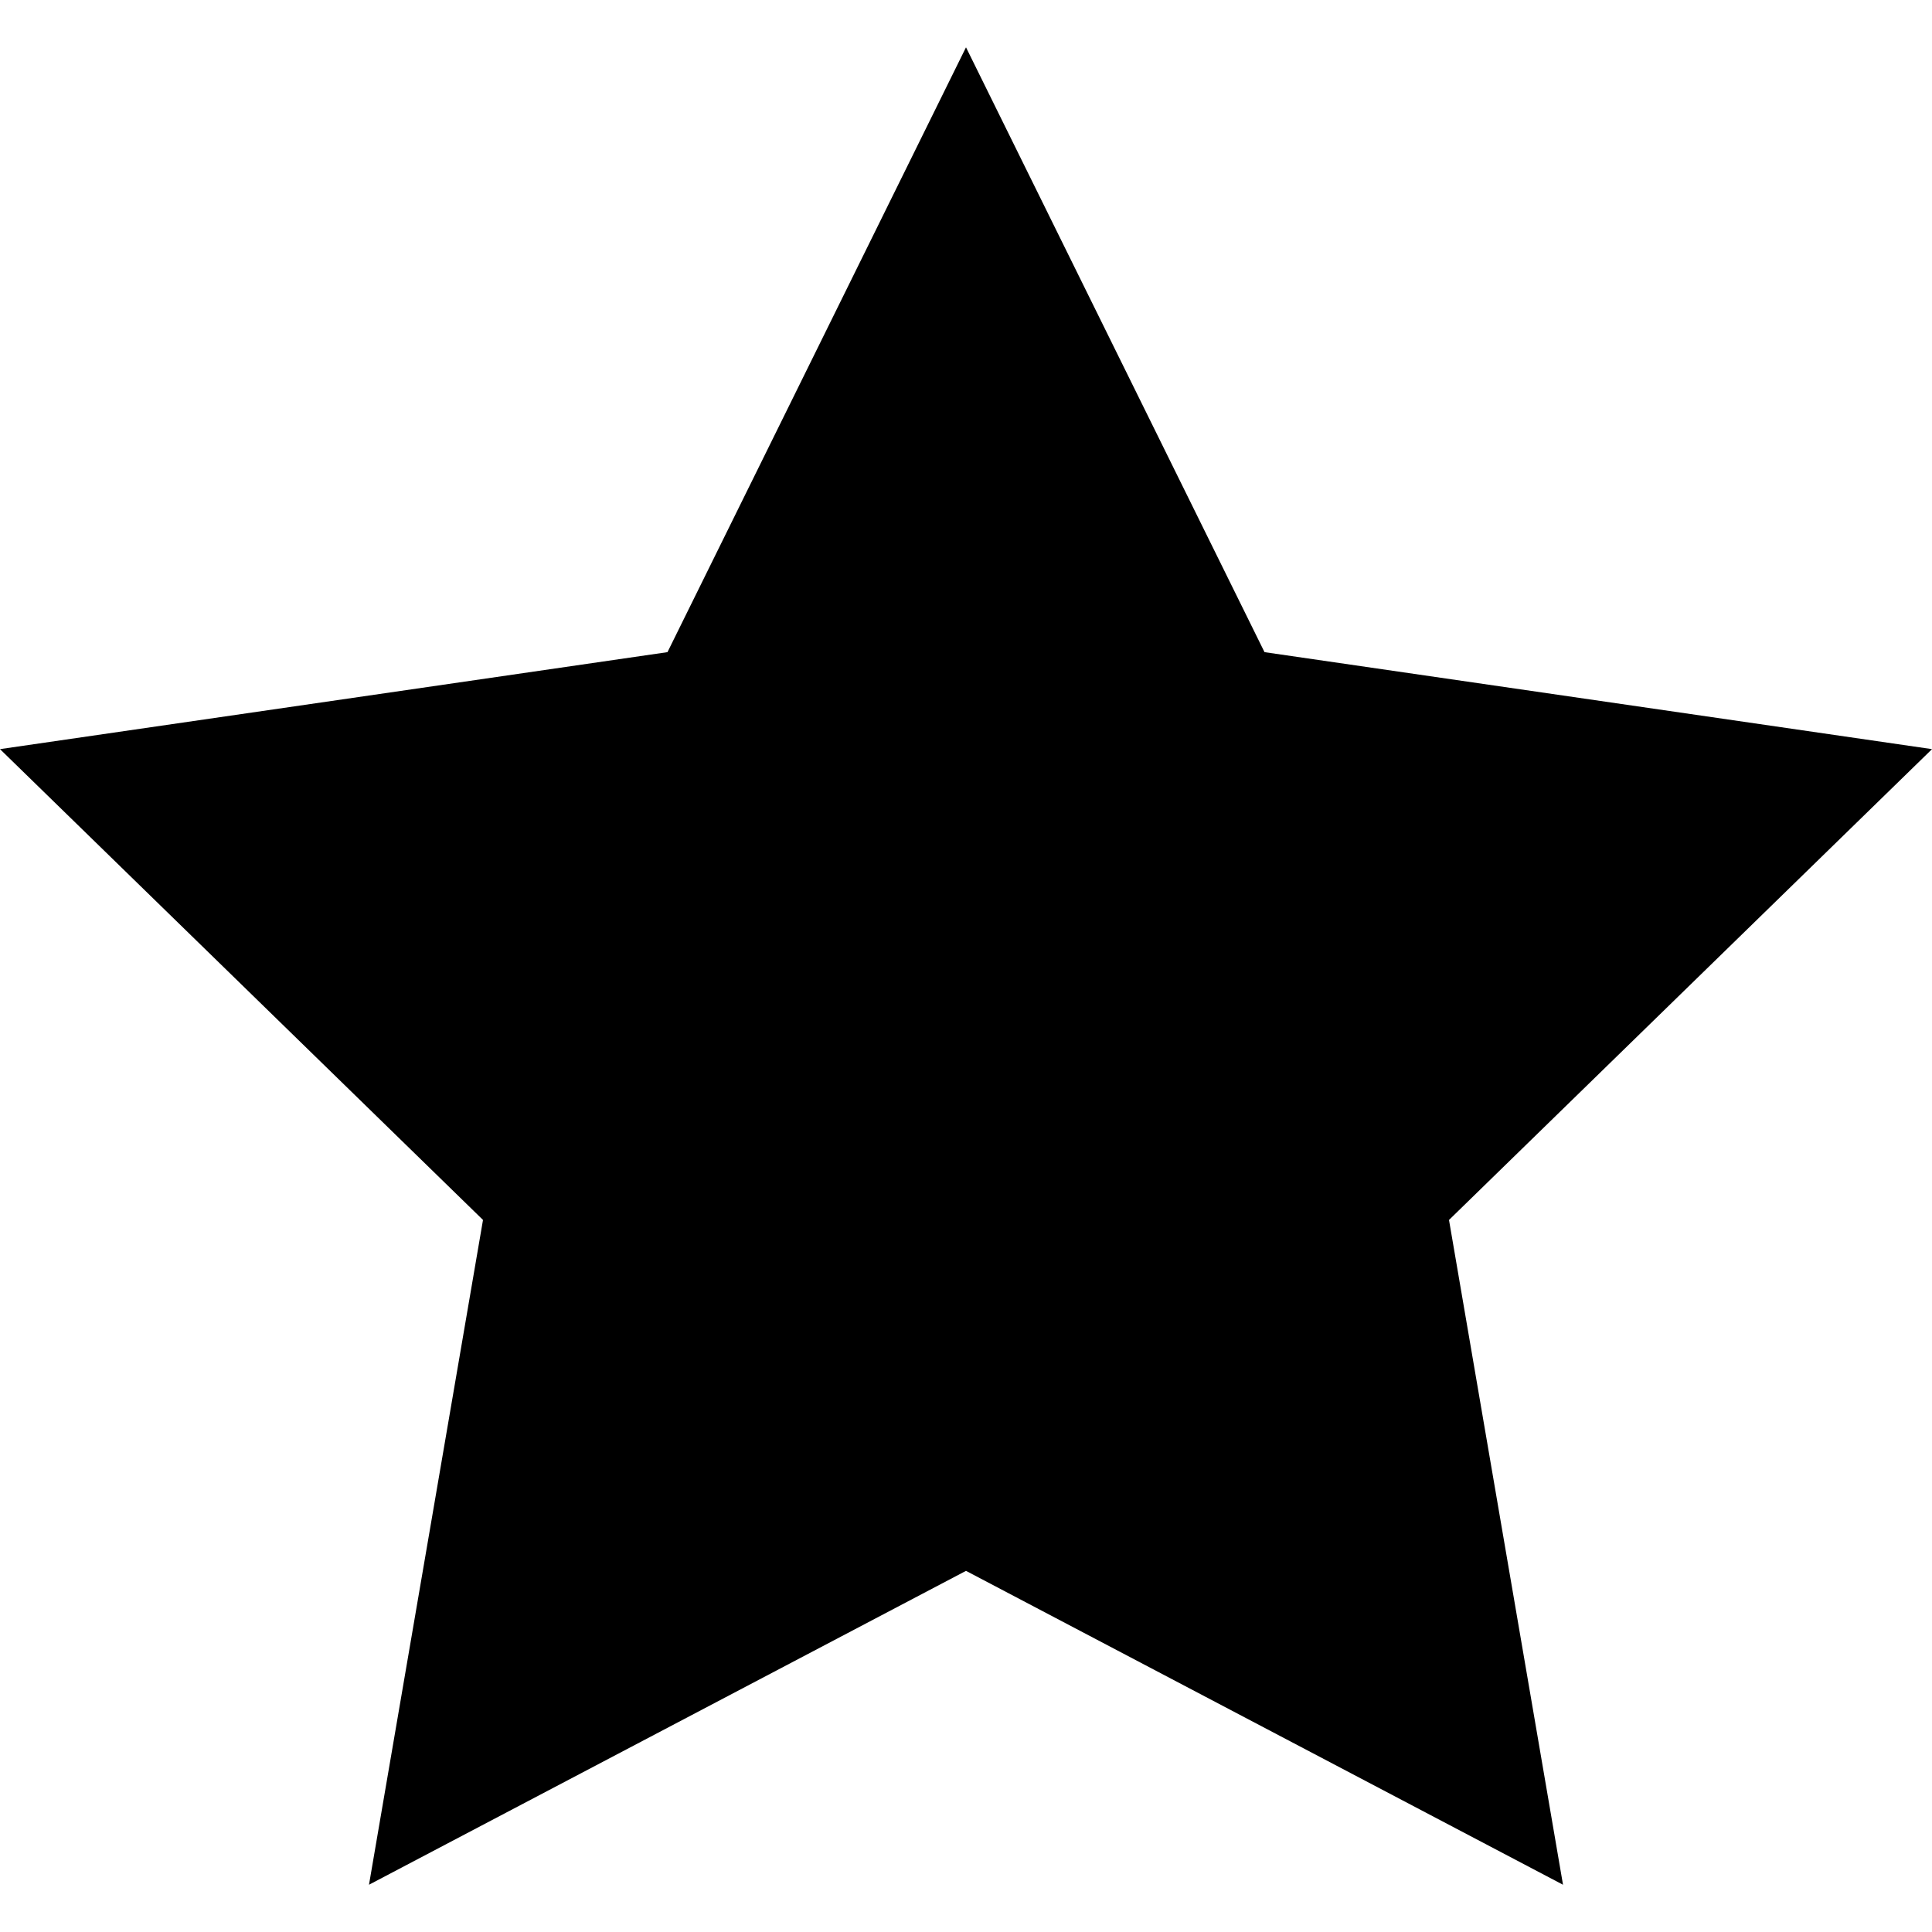 <?xml version="1.0" encoding="utf-8"?>
<!-- Generated by IcoMoon.io -->
<!DOCTYPE svg PUBLIC "-//W3C//DTD SVG 1.1//EN" "http://www.w3.org/Graphics/SVG/1.1/DTD/svg11.dtd">
<svg version="1.1" xmlns="http://www.w3.org/2000/svg" xmlns:xlink="http://www.w3.org/1999/xlink" width="80" height="80" viewBox="0 0 80 80">
<path d="M80 31.020l-27.639-4.016-12.361-25.045-12.361 25.045-27.639 4.016 20 19.495-4.721 27.528 24.721-12.997 24.721 12.997-4.721-27.527 20-19.495z"></path>
</svg>

